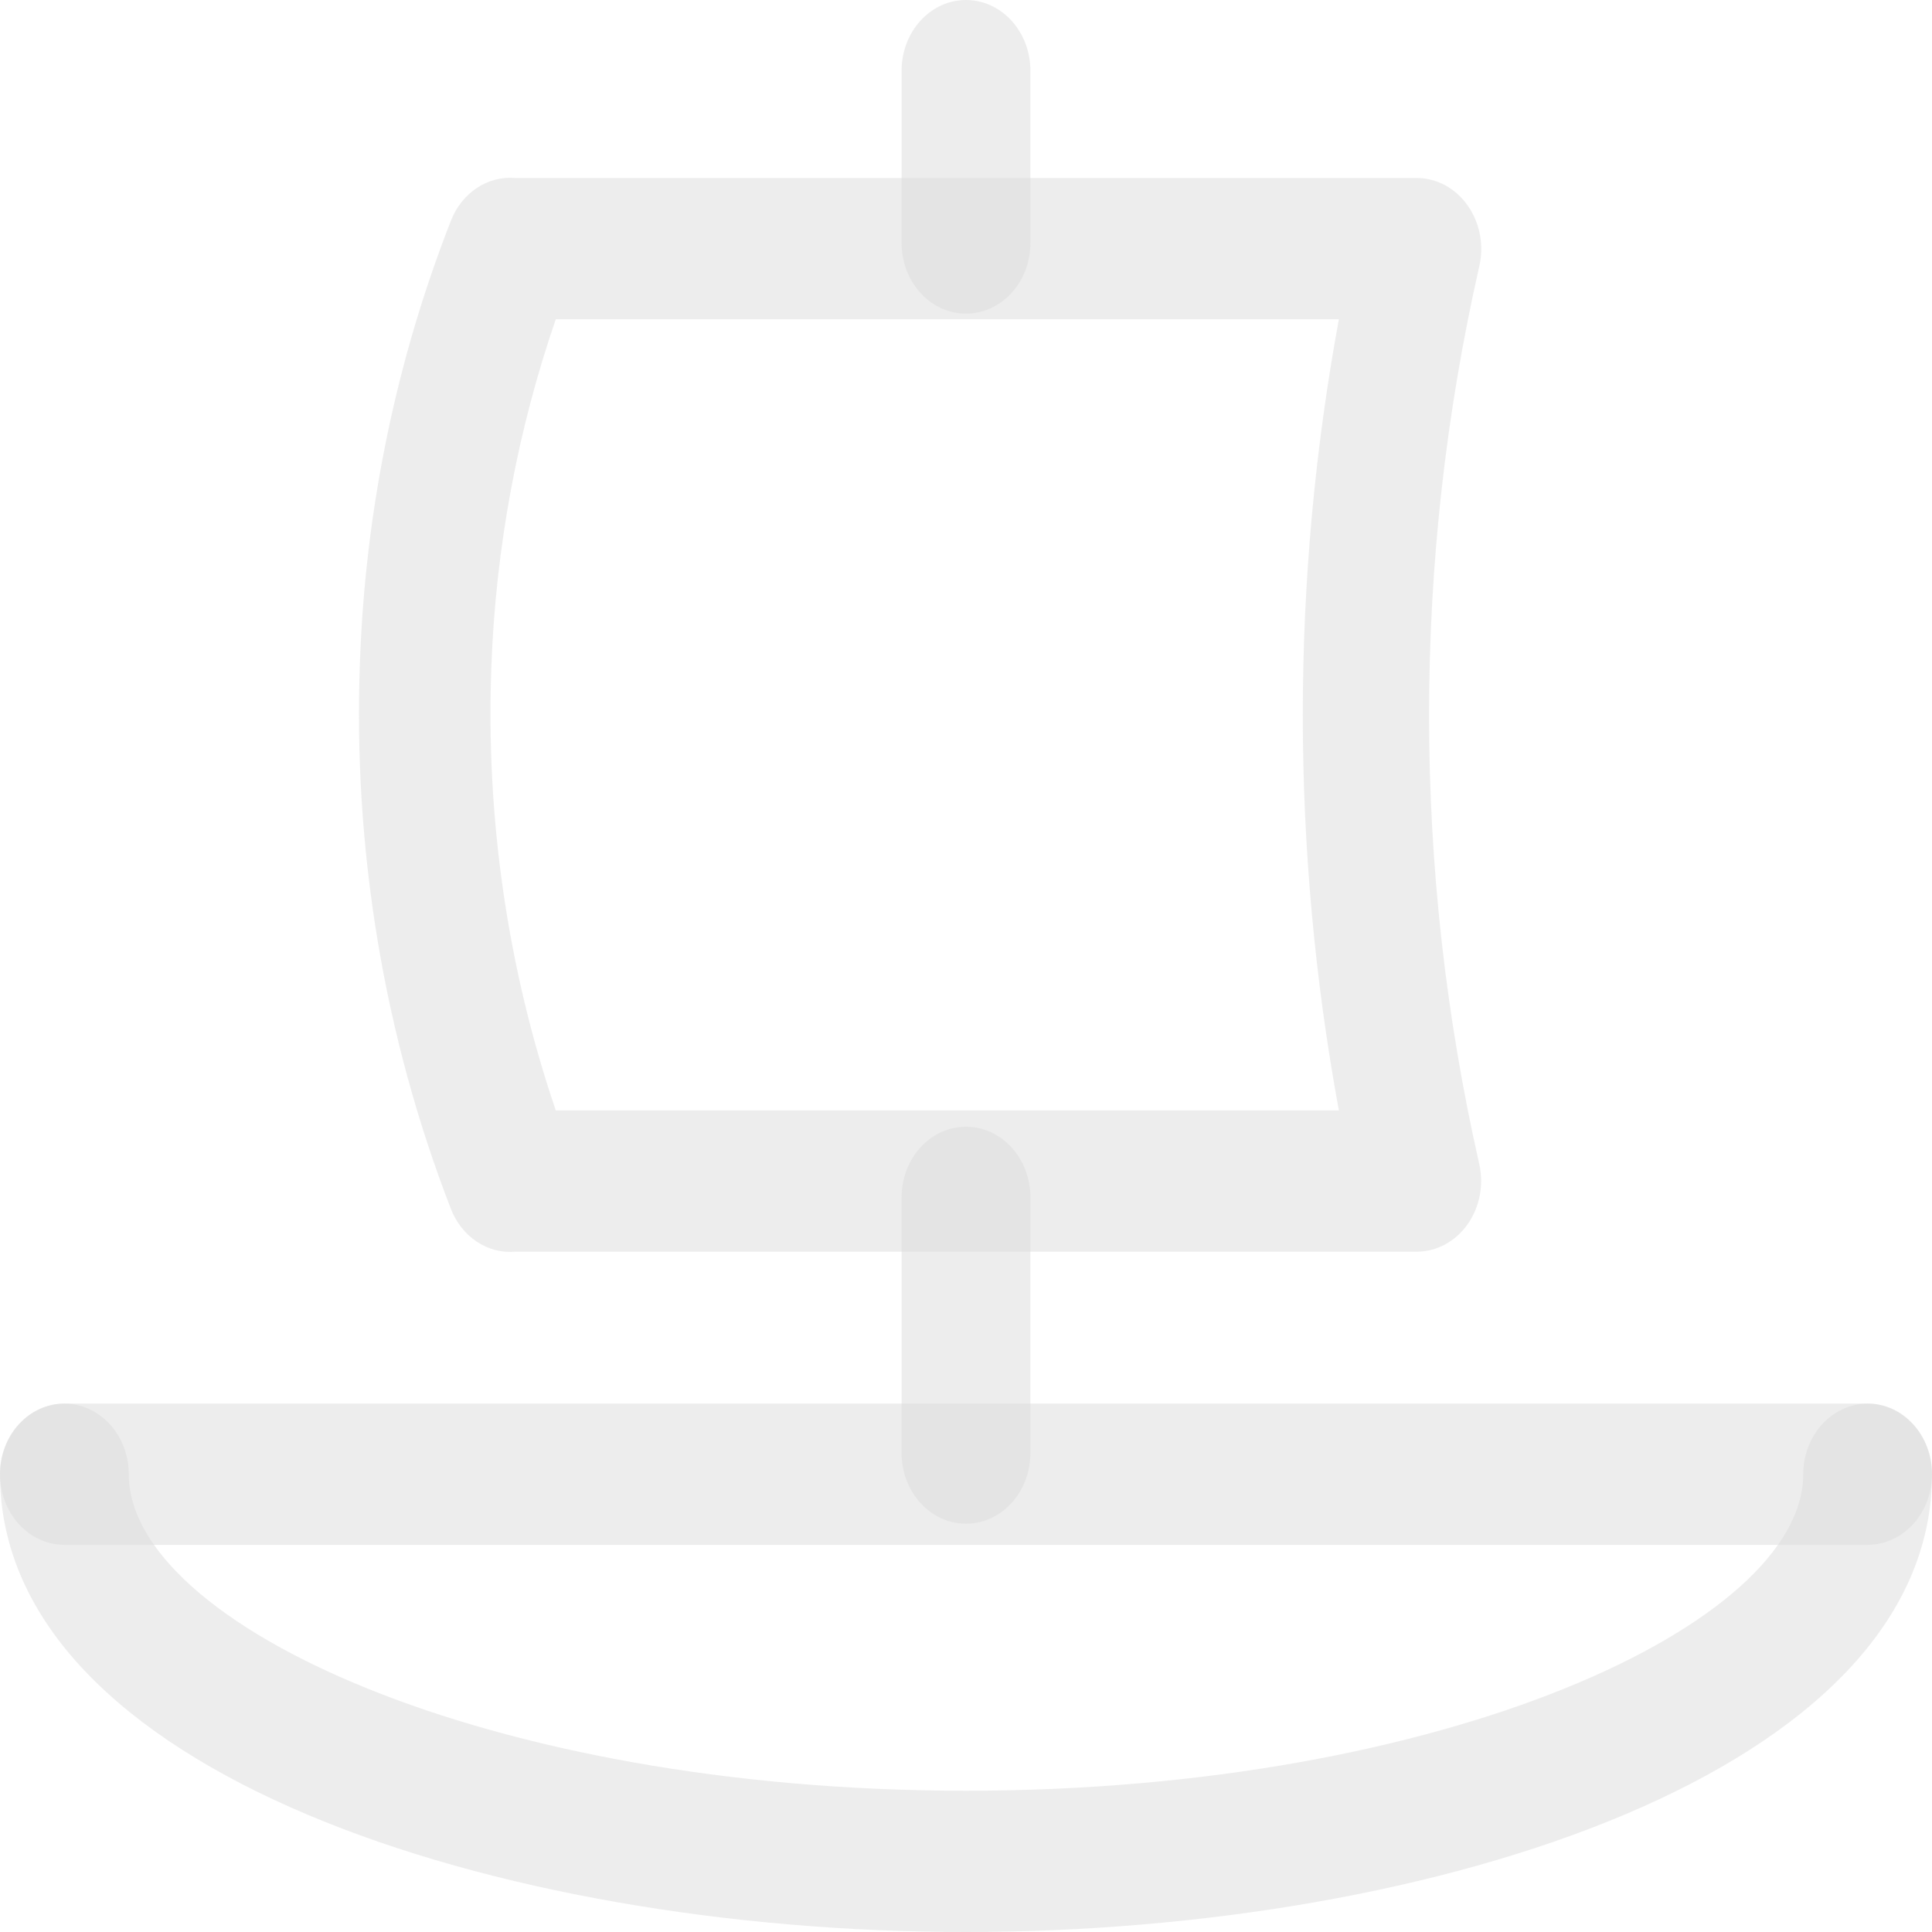 <svg width="114" height="114" viewBox="0 0 114 114" fill="none" xmlns="http://www.w3.org/2000/svg">
<path d="M57 114C29.374 114 0 104.538 0 86.99C0 85.885 0.4 84.825 1.113 84.043C1.826 83.261 2.792 82.822 3.8 82.822C4.808 82.822 5.774 83.261 6.487 84.043C7.2 84.825 7.6 85.885 7.6 86.99C7.6 95.827 28.728 105.664 57 105.664C85.272 105.664 106.4 95.827 106.4 86.99C106.4 85.885 106.8 84.825 107.513 84.043C108.226 83.261 109.192 82.822 110.2 82.822C111.208 82.822 112.174 83.261 112.887 84.043C113.6 84.825 114 85.885 114 86.99C114 104.538 84.626 114 57 114Z" fill="#DDDDDD" fill-opacity="0.5"/>
<path d="M110.2 91.156H3.8C2.792 91.156 1.826 90.717 1.113 89.935C0.4 89.154 0 88.094 0 86.988C0 85.883 0.4 84.822 1.113 84.041C1.826 83.259 2.792 82.82 3.8 82.82H110.2C111.208 82.82 112.174 83.259 112.887 84.041C113.6 84.822 114 85.883 114 86.988C114 88.094 113.6 89.154 112.887 89.935C112.174 90.717 111.208 91.156 110.2 91.156ZM83.6 73.858H30.4C29.603 73.927 28.807 73.718 28.125 73.261C27.443 72.805 26.909 72.124 26.6 71.316C22.645 61.105 20.815 50.055 21.242 38.971C21.568 30.042 23.384 21.255 26.6 13.044C26.909 12.236 27.443 11.556 28.125 11.099C28.807 10.643 29.603 10.434 30.4 10.502H83.6C84.18 10.504 84.753 10.651 85.273 10.932C85.793 11.214 86.248 11.623 86.602 12.127C86.957 12.629 87.204 13.212 87.322 13.833C87.441 14.454 87.428 15.097 87.286 15.712C83.337 33.106 83.337 51.296 87.286 68.69C87.422 69.299 87.432 69.933 87.313 70.547C87.195 71.16 86.952 71.737 86.602 72.233C86.248 72.737 85.793 73.146 85.273 73.428C84.753 73.709 84.18 73.857 83.6 73.858ZM32.794 65.522H79.002C76.164 50.116 76.164 34.244 79.002 18.838H32.794C30.538 25.394 29.256 32.303 28.994 39.304C28.654 48.234 29.946 57.148 32.794 65.522Z" fill="#DDDDDD" fill-opacity="0.5"/>
<path d="M57 89.908C55.992 89.908 55.026 89.469 54.313 88.687C53.6 87.905 53.2 86.845 53.2 85.74V70.651C53.2 69.545 53.6 68.485 54.313 67.703C55.026 66.922 55.992 66.483 57 66.483C58.008 66.483 58.974 66.922 59.687 67.703C60.4 68.485 60.8 69.545 60.8 70.651V85.74C60.8 86.845 60.4 87.905 59.687 88.687C58.974 89.469 58.008 89.908 57 89.908ZM57 18.507C55.992 18.507 55.026 18.068 54.313 17.286C53.6 16.504 53.2 15.444 53.2 14.338V4.168C53.2 3.063 53.6 2.003 54.313 1.221C55.026 0.439 55.992 0 57 0C58.008 0 58.974 0.439 59.687 1.221C60.4 2.003 60.8 3.063 60.8 4.168V14.338C60.8 15.444 60.4 16.504 59.687 17.286C58.974 18.068 58.008 18.507 57 18.507Z" fill="#DDDDDD" fill-opacity="0.5"/>
</svg>
